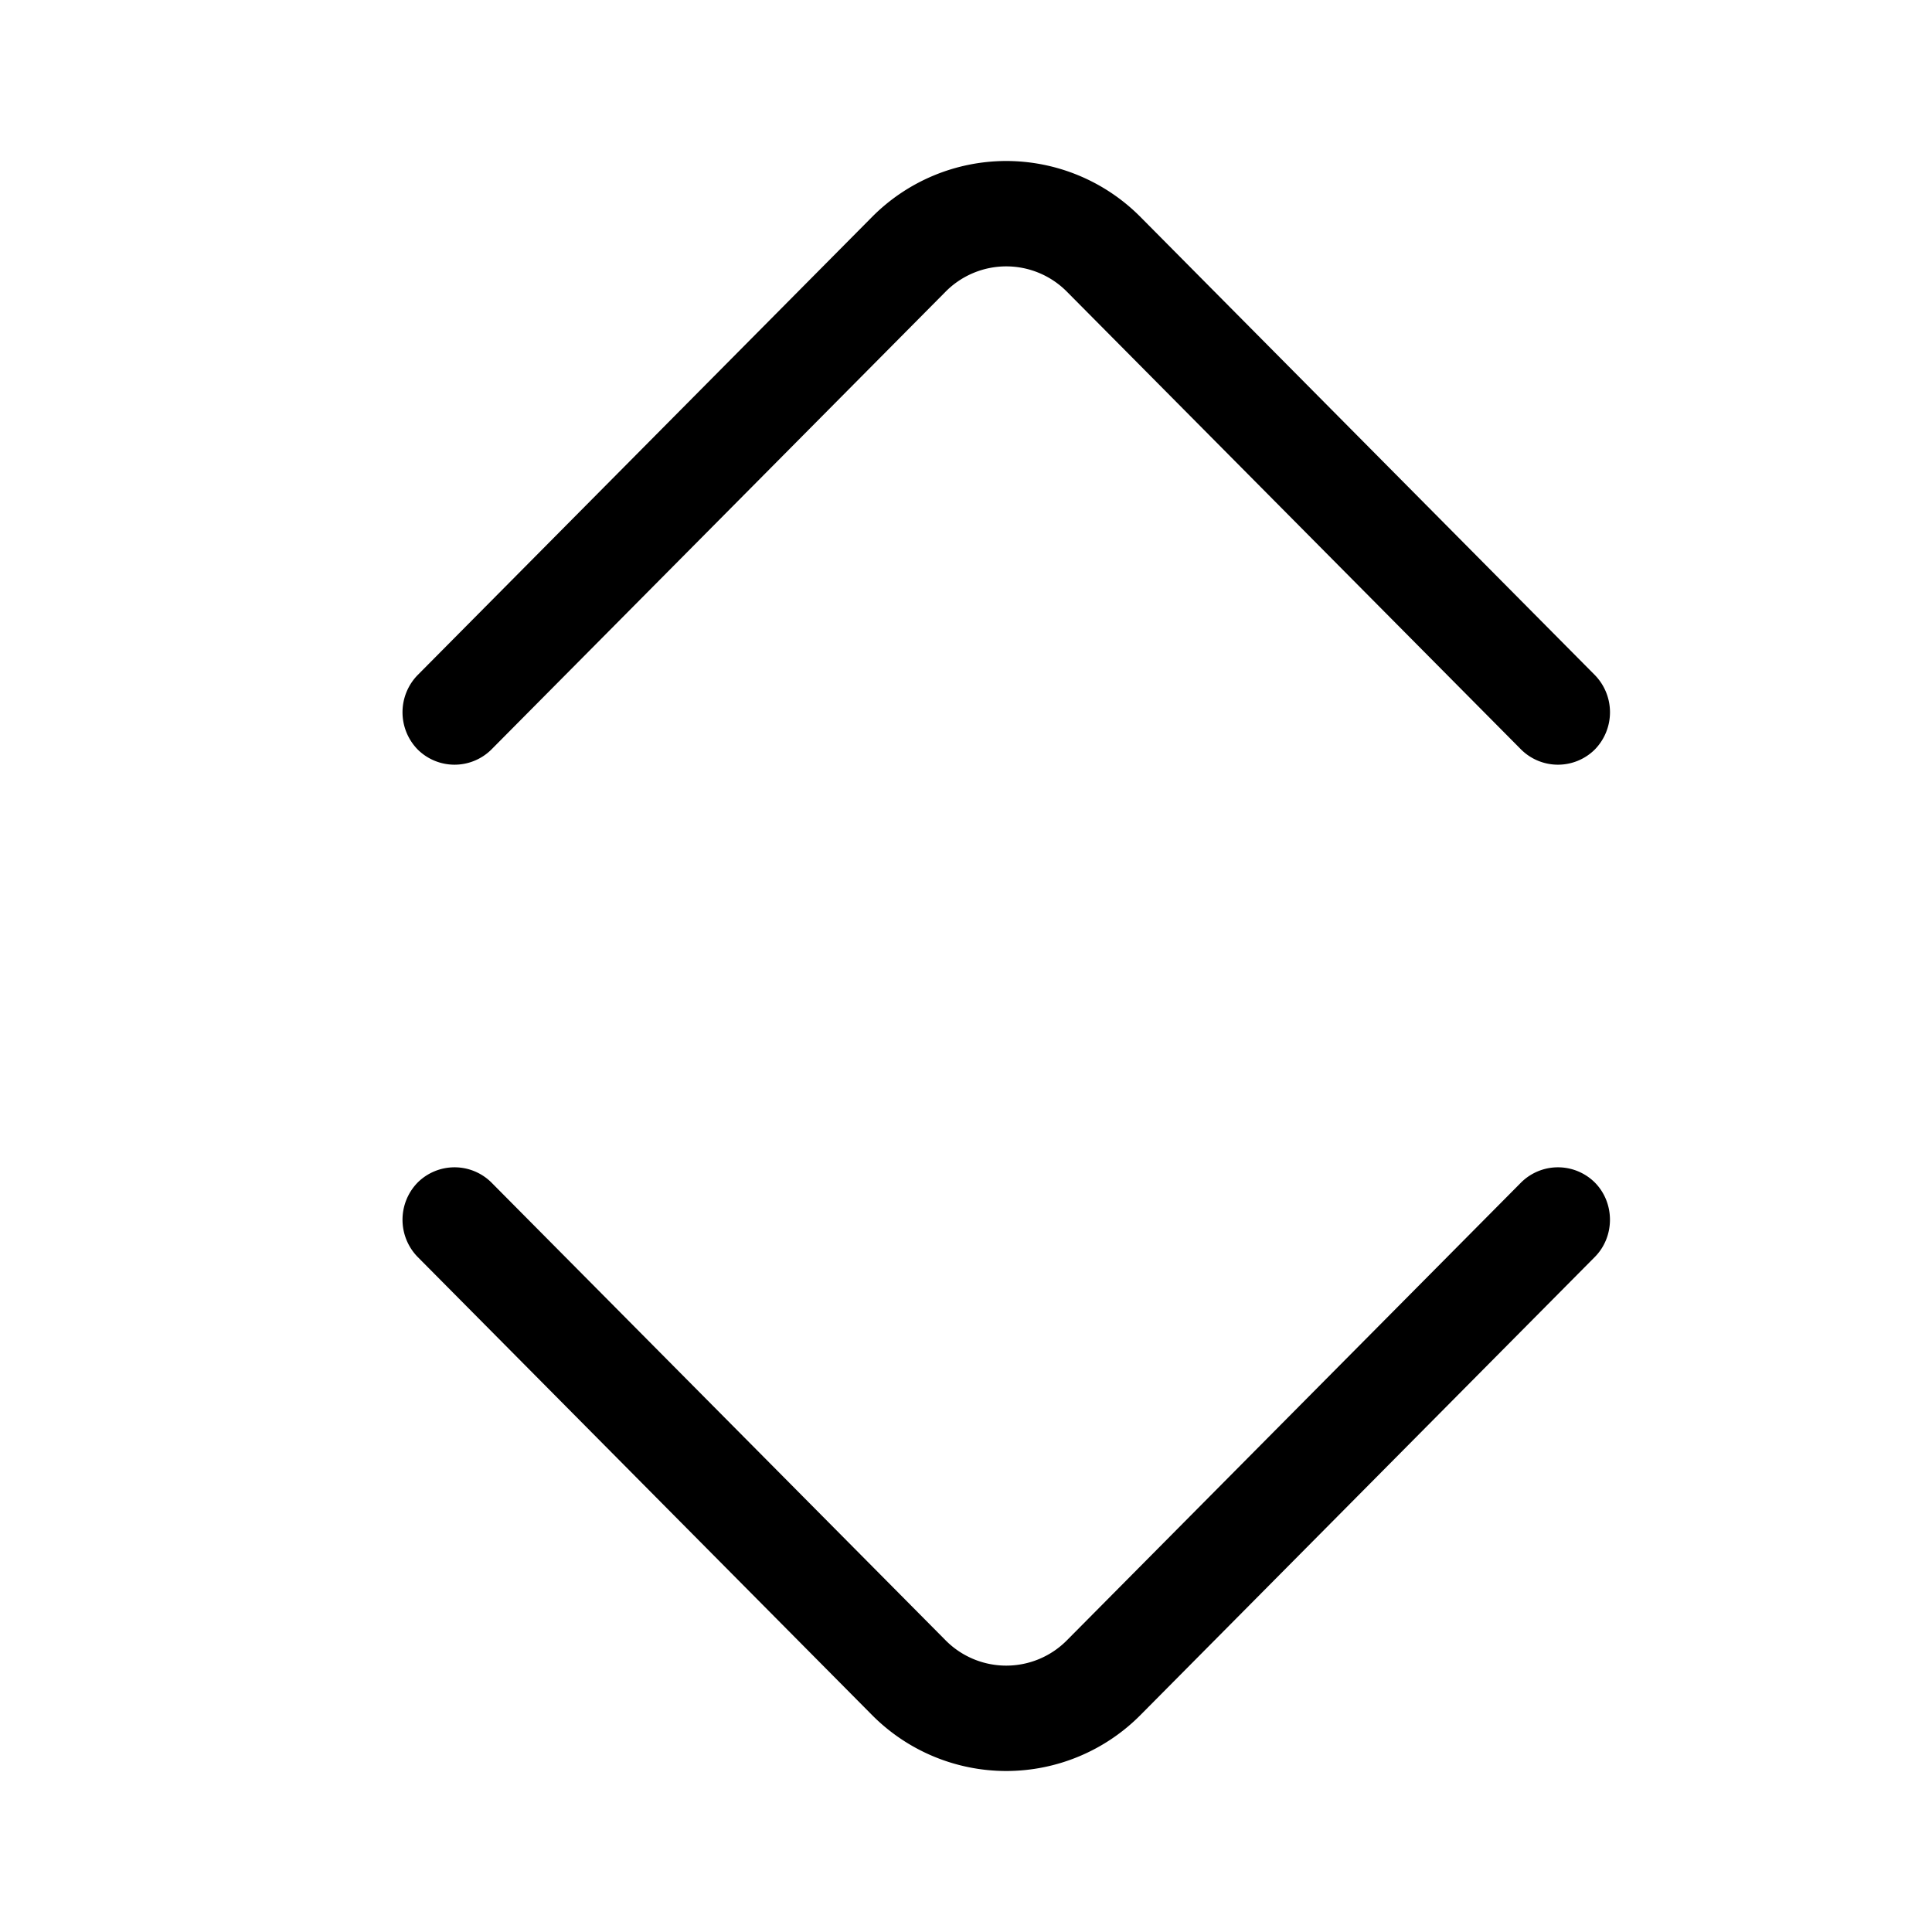 <svg xmlns="http://www.w3.org/2000/svg" width="24" height="24" fill="none" viewBox="0 0 24 24">
  <g class="scroll">
    <g class="scroll">
      <path fill="currentColor" d="M12.5 22a2.35 2.35 0 0 1-1.67-.698l-5.642-5.688a.662.662 0 0 1 0-.924.65.65 0 0 1 .917 0l5.642 5.687a1.06 1.06 0 0 0 1.506 0l5.642-5.687a.65.65 0 0 1 .917 0c.25.253.25.671 0 .924l-5.642 5.688A2.35 2.35 0 0 1 12.5 22Zm0-20a2.35 2.35 0 0 0-1.67.698L5.188 8.386a.662.662 0 0 0 0 .924.65.65 0 0 0 .917 0l5.642-5.687a1.06 1.06 0 0 1 1.506 0l5.642 5.687a.65.65 0 0 0 .917 0 .662.662 0 0 0 0-.924L14.17 2.698A2.35 2.35 0 0 0 12.5 2Z" class="Vector"/>
    </g>
  </g>
</svg>
